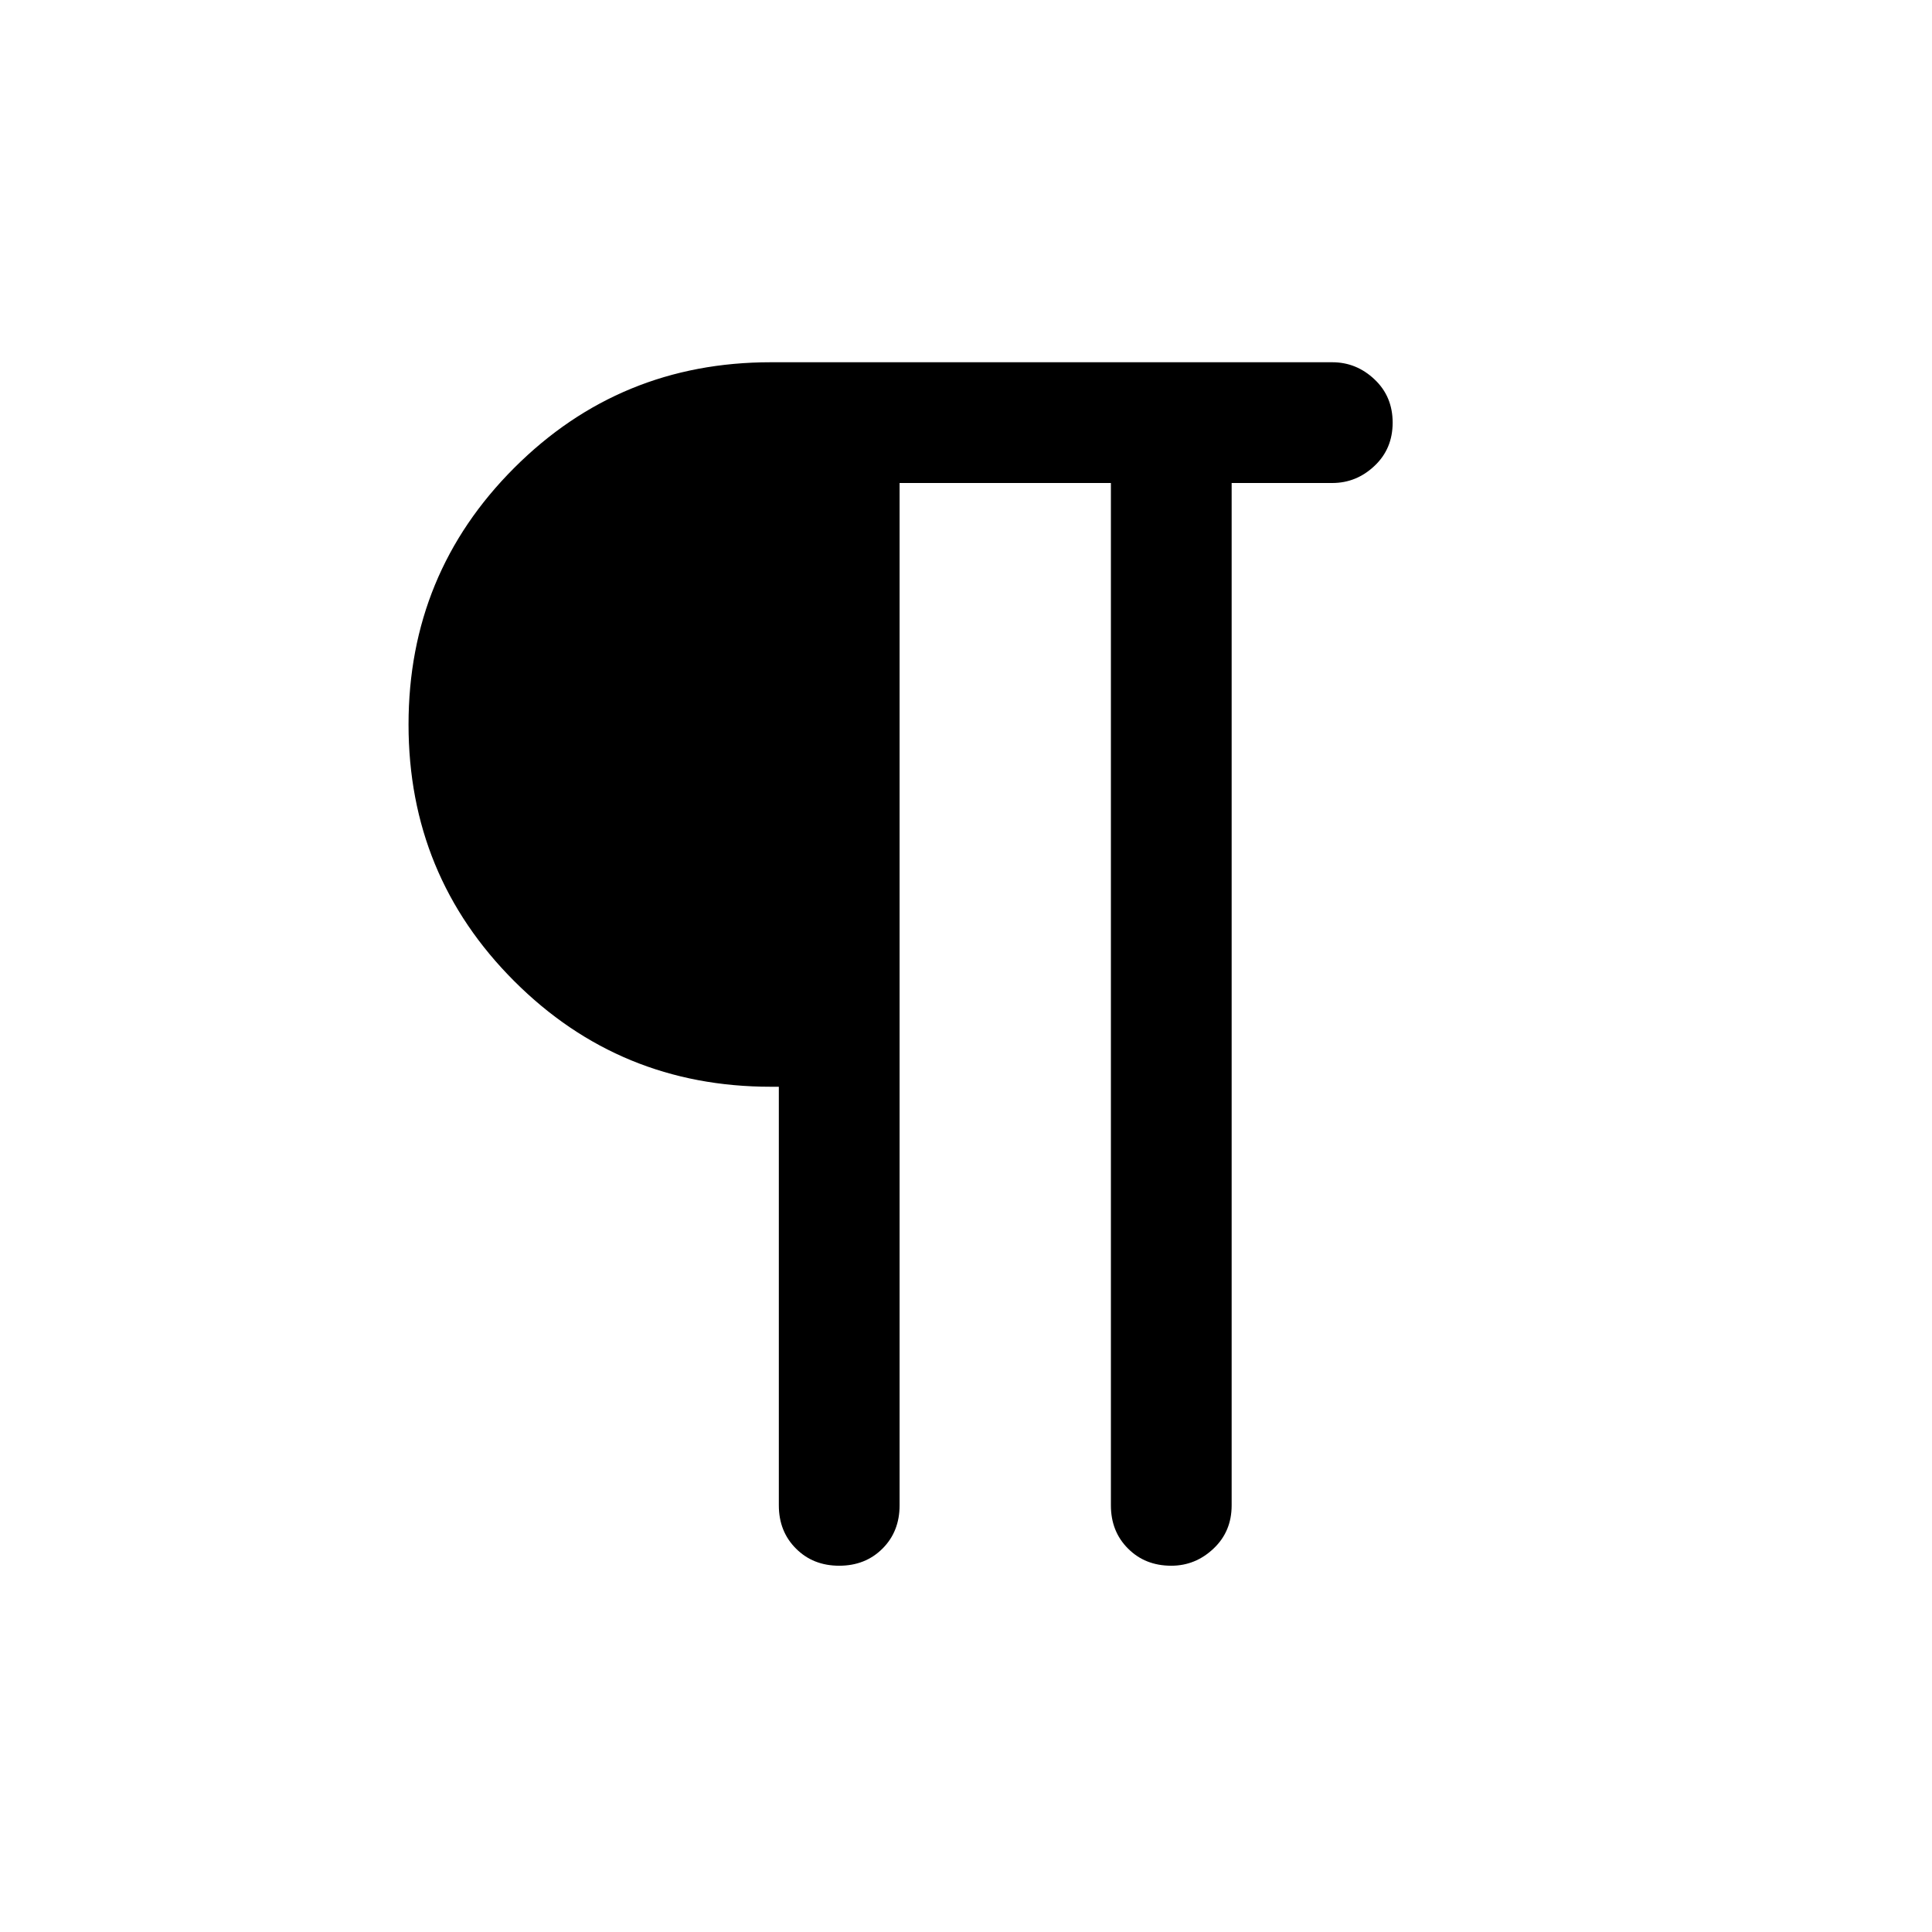 <svg xmlns="http://www.w3.org/2000/svg" height="24" width="24"><path d="M10.425 19.45q-.325 0-.537-.213-.213-.212-.213-.537v-5.2h-.1q-1.875 0-3.187-1.312Q5.075 10.875 5.075 9q0-1.875 1.313-3.188Q7.7 4.5 9.575 4.5h6.975q.3 0 .525.213.225.212.225.537 0 .325-.225.537Q16.85 6 16.55 6H15.3v12.7q0 .325-.225.537-.225.213-.525.213-.325 0-.537-.213-.213-.212-.213-.537V6h-2.625v12.7q0 .325-.212.537-.213.213-.538.213Z"/></svg>